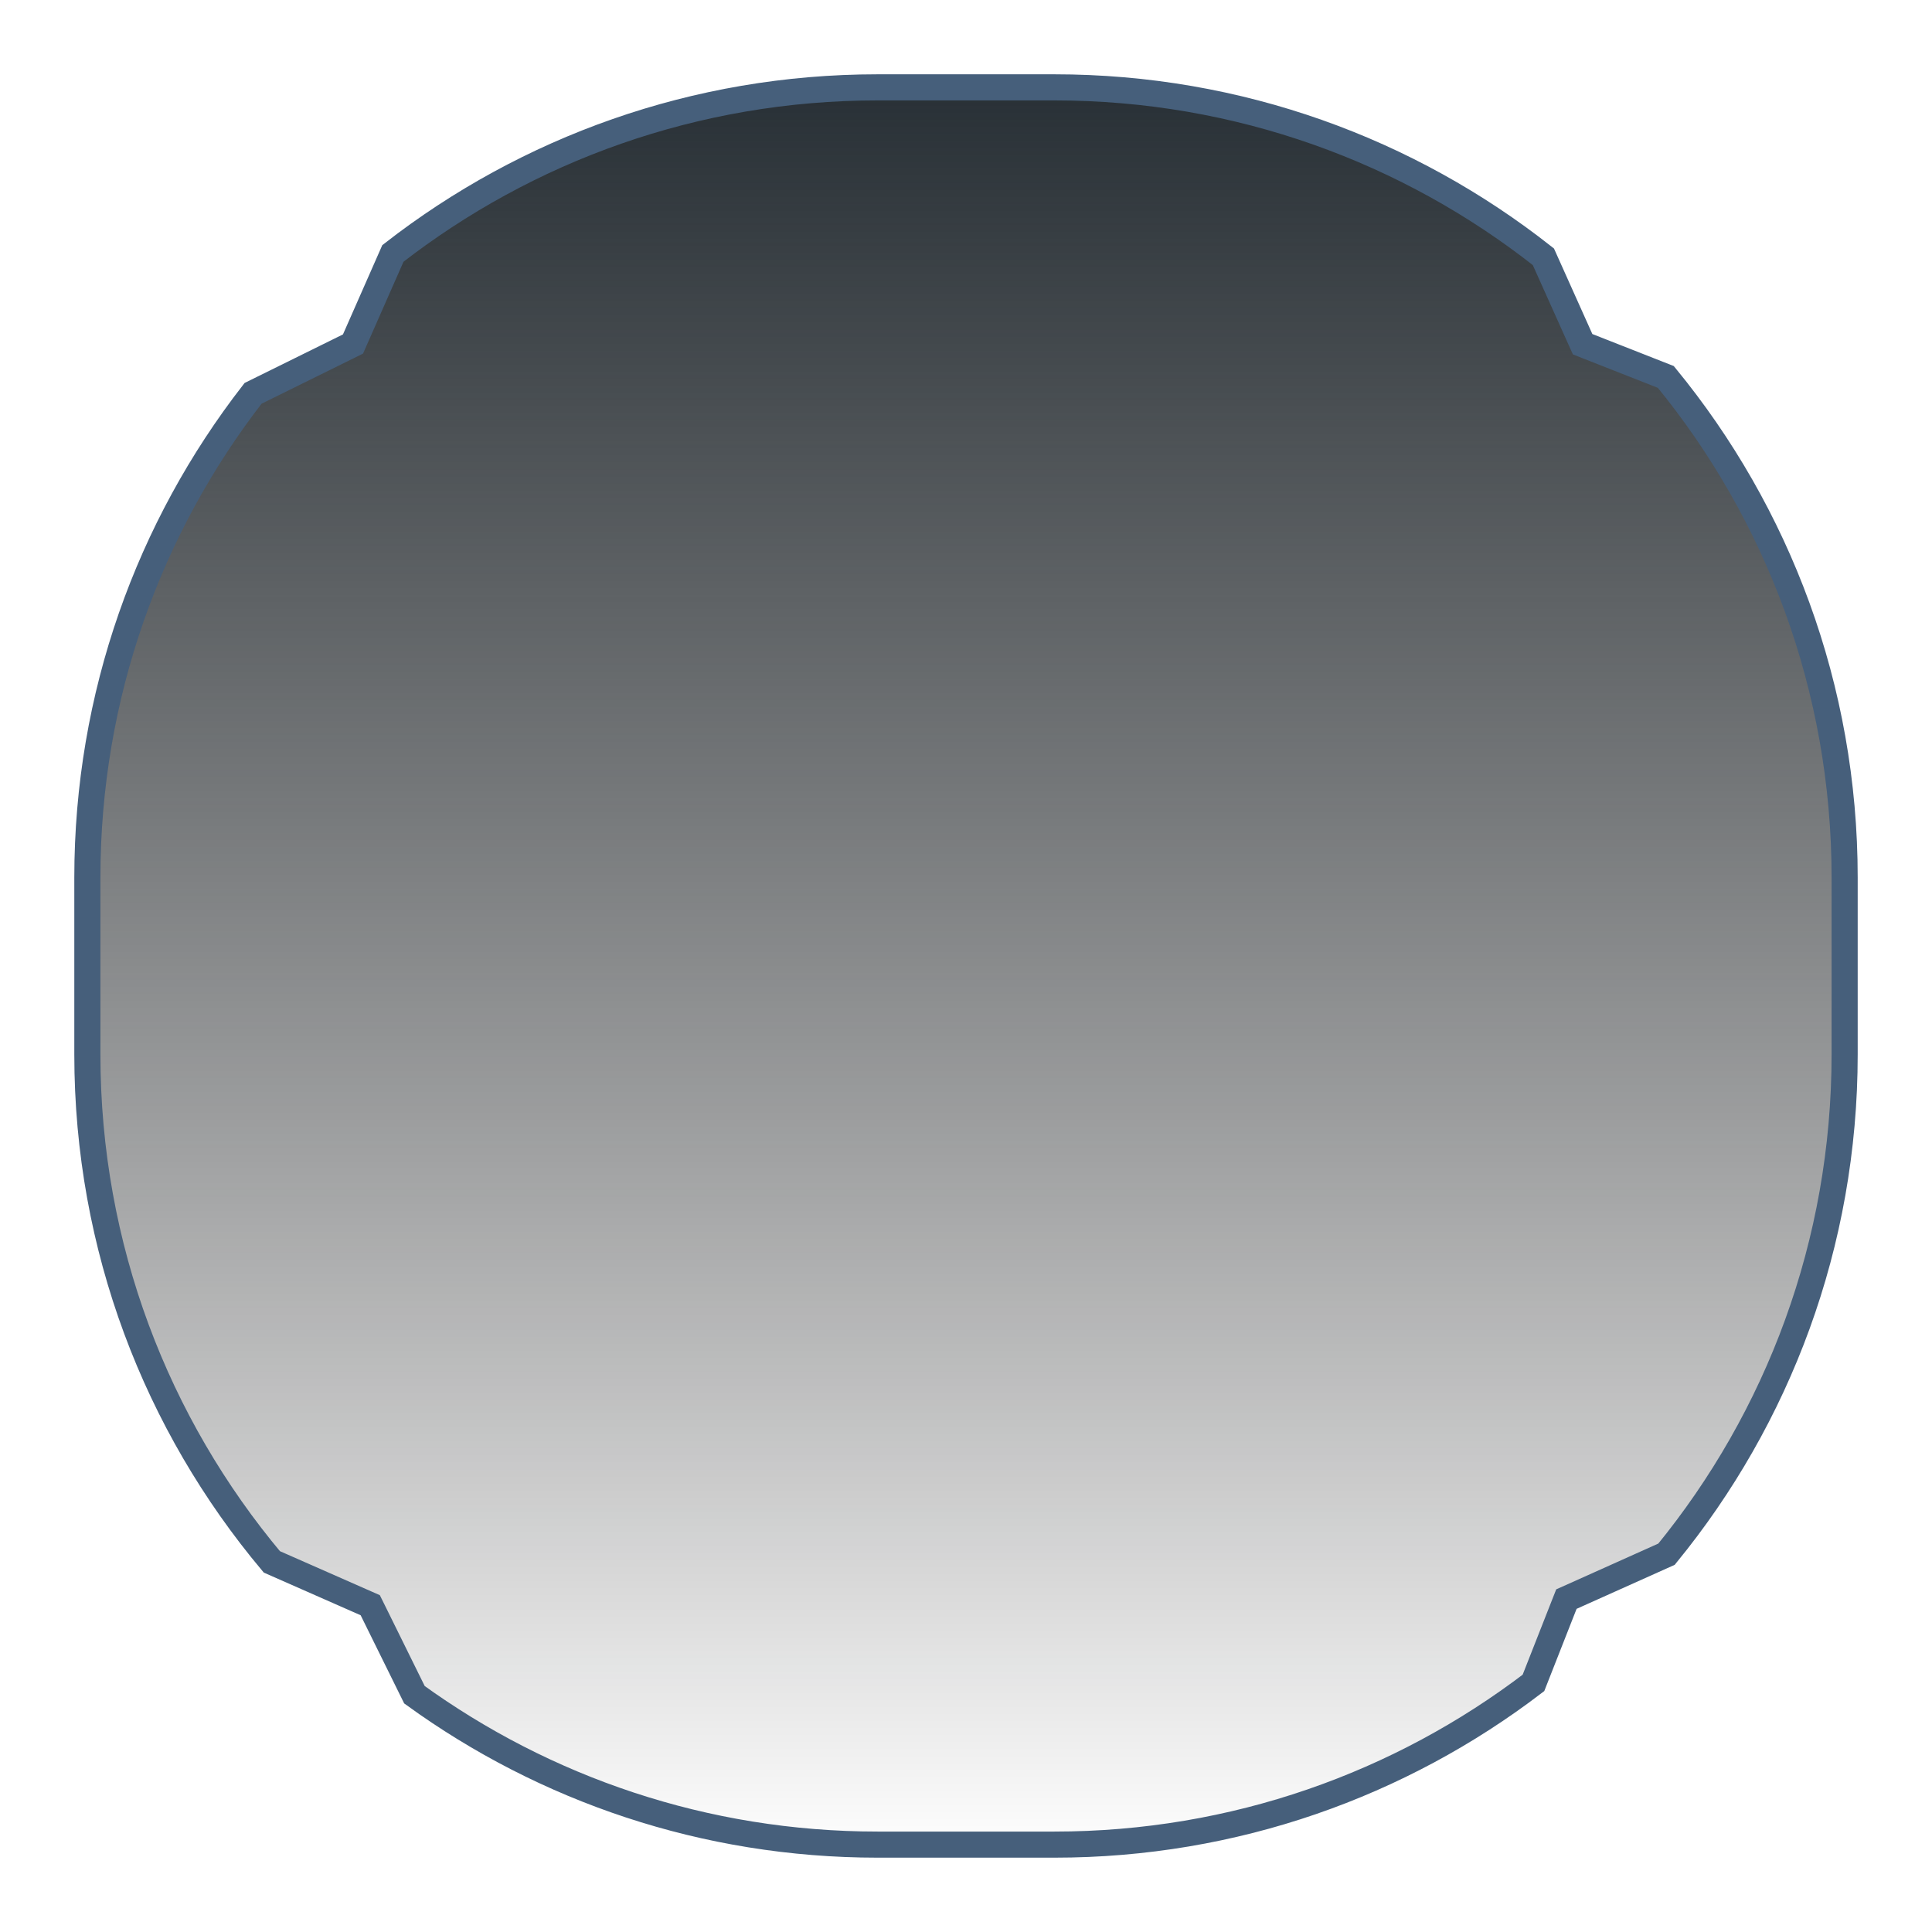 <svg width="74" height="74" viewBox="0 0 74 74" fill="none" stroke="#465F7B" xmlns="http://www.w3.org/2000/svg">
<path d="M13.358 13.257L13.521 13.176L13.594 13.01L15.049 9.707C20.176 5.72 26.618 3.346 33.615 3.346H40.385C47.457 3.346 53.962 5.771 59.115 9.835L60.534 12.998L60.618 13.184L60.807 13.259L63.805 14.438C68.085 19.659 70.654 26.336 70.654 33.615V40.384C70.654 47.648 68.096 54.312 63.832 59.529L60.183 61.166L59.997 61.249L59.922 61.439L58.735 64.459C53.644 68.345 47.285 70.653 40.385 70.653H33.615C26.988 70.653 20.86 68.524 15.874 64.912L14.262 61.646L14.181 61.483L14.015 61.41L10.412 59.823C6.001 54.564 3.346 47.785 3.346 40.384V33.615C3.346 26.625 5.715 20.19 9.693 15.066L13.358 13.257Z" fill="url(#paint0_linear_16_11166)" />
<defs>
<linearGradient id="paint0_linear_16_11166" x1="37" y1="2.846" x2="37" y2="71.153" gradientUnits="userSpaceOnUse">
<stop stop-color="#272F35"/>
<stop offset="1" stop-opacity="0"/>
</linearGradient>
</defs>
</svg>
